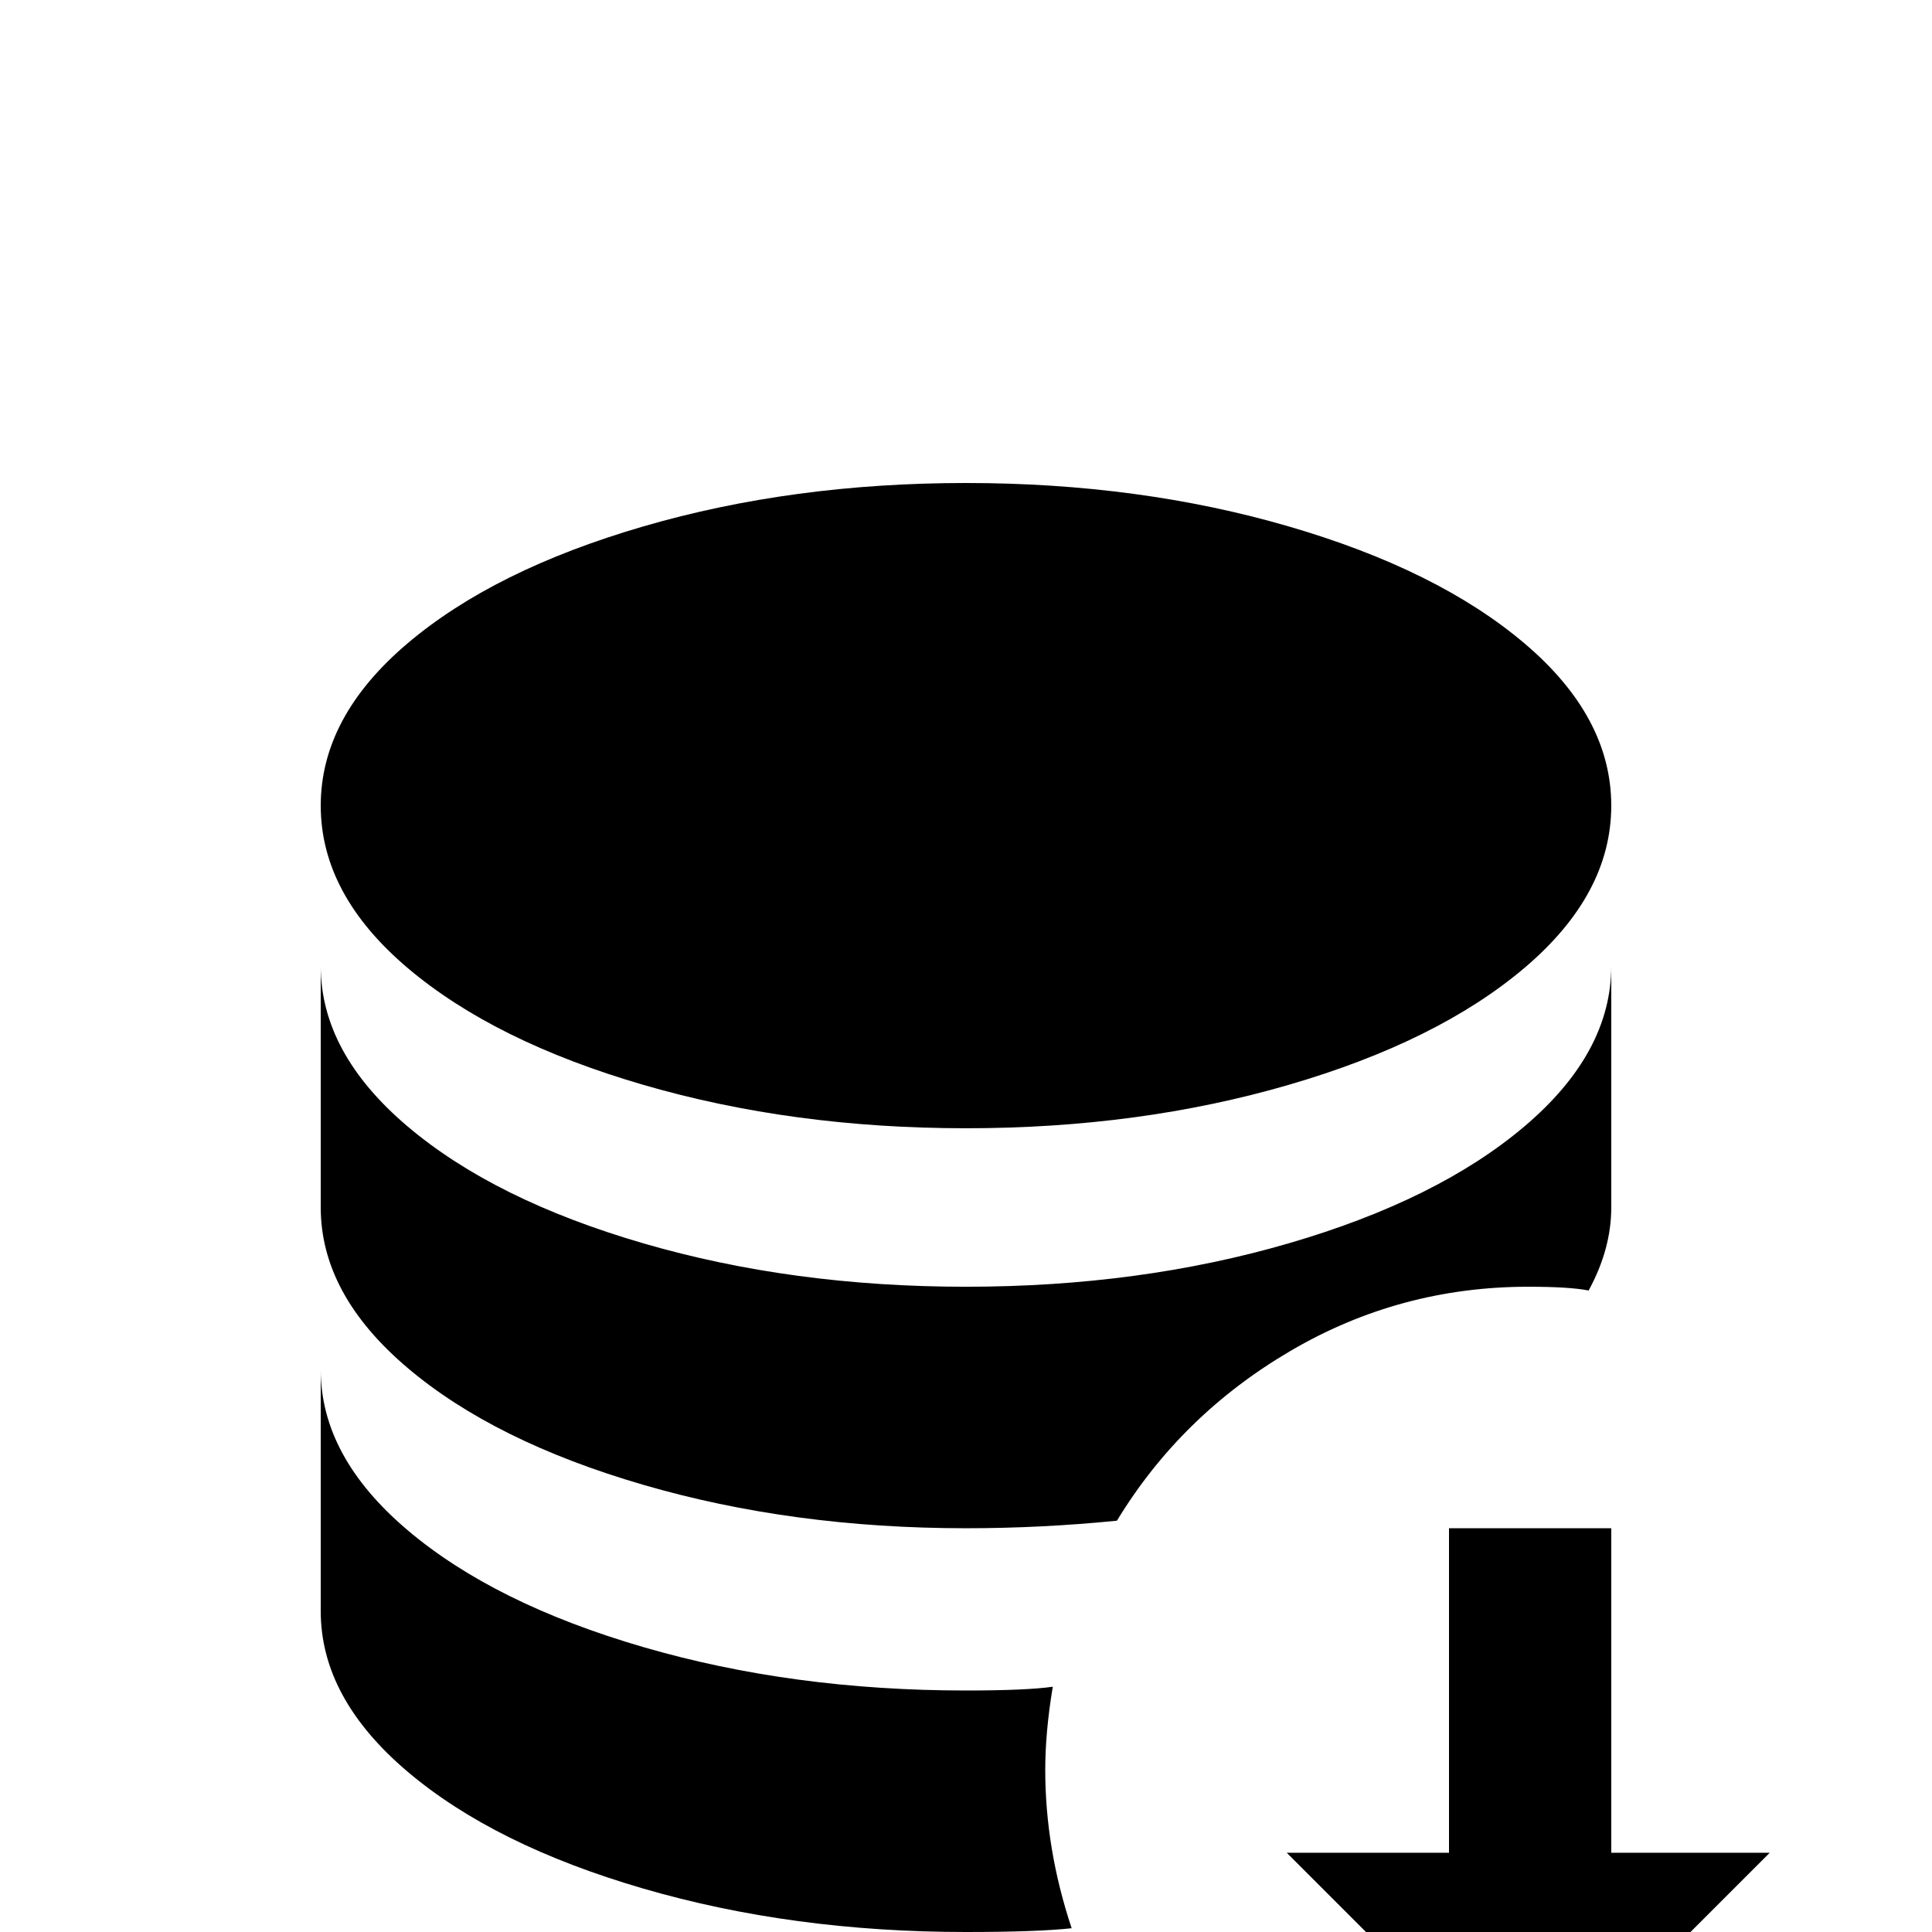 <svg xmlns="http://www.w3.org/2000/svg" viewBox="0 -512 512 512">
	<path fill="#000000" d="M405 -171Q371 -171 342 -154Q313 -137 296 -109Q276 -107 256 -107Q210 -107 170.5 -118.5Q131 -130 108 -149.5Q85 -169 85 -192V-256Q85 -233 108 -213.5Q131 -194 170.5 -182.5Q210 -171 256 -171Q302 -171 341.5 -182.5Q381 -194 404 -213.5Q427 -233 427 -256V-192Q427 -181 421 -170Q416 -171 405 -171ZM256 -213Q302 -213 341.5 -224.5Q381 -236 404 -255.5Q427 -275 427 -298.5Q427 -322 404 -341.5Q381 -361 341.5 -372.5Q302 -384 256 -384Q210 -384 170.5 -372.5Q131 -361 108 -341.5Q85 -322 85 -298.5Q85 -275 108 -255.5Q131 -236 170.5 -224.5Q210 -213 256 -213ZM279 -65Q272 -64 256 -64Q210 -64 170.5 -75.5Q131 -87 108 -106.5Q85 -126 85 -149V-85Q85 -62 108 -42.5Q131 -23 170.5 -11.5Q210 0 256 0Q275 0 284 -1Q277 -22 277 -43Q277 -53 279 -65ZM427 -21V-107H384V-21H341L405 43L469 -21Z"/>
</svg>